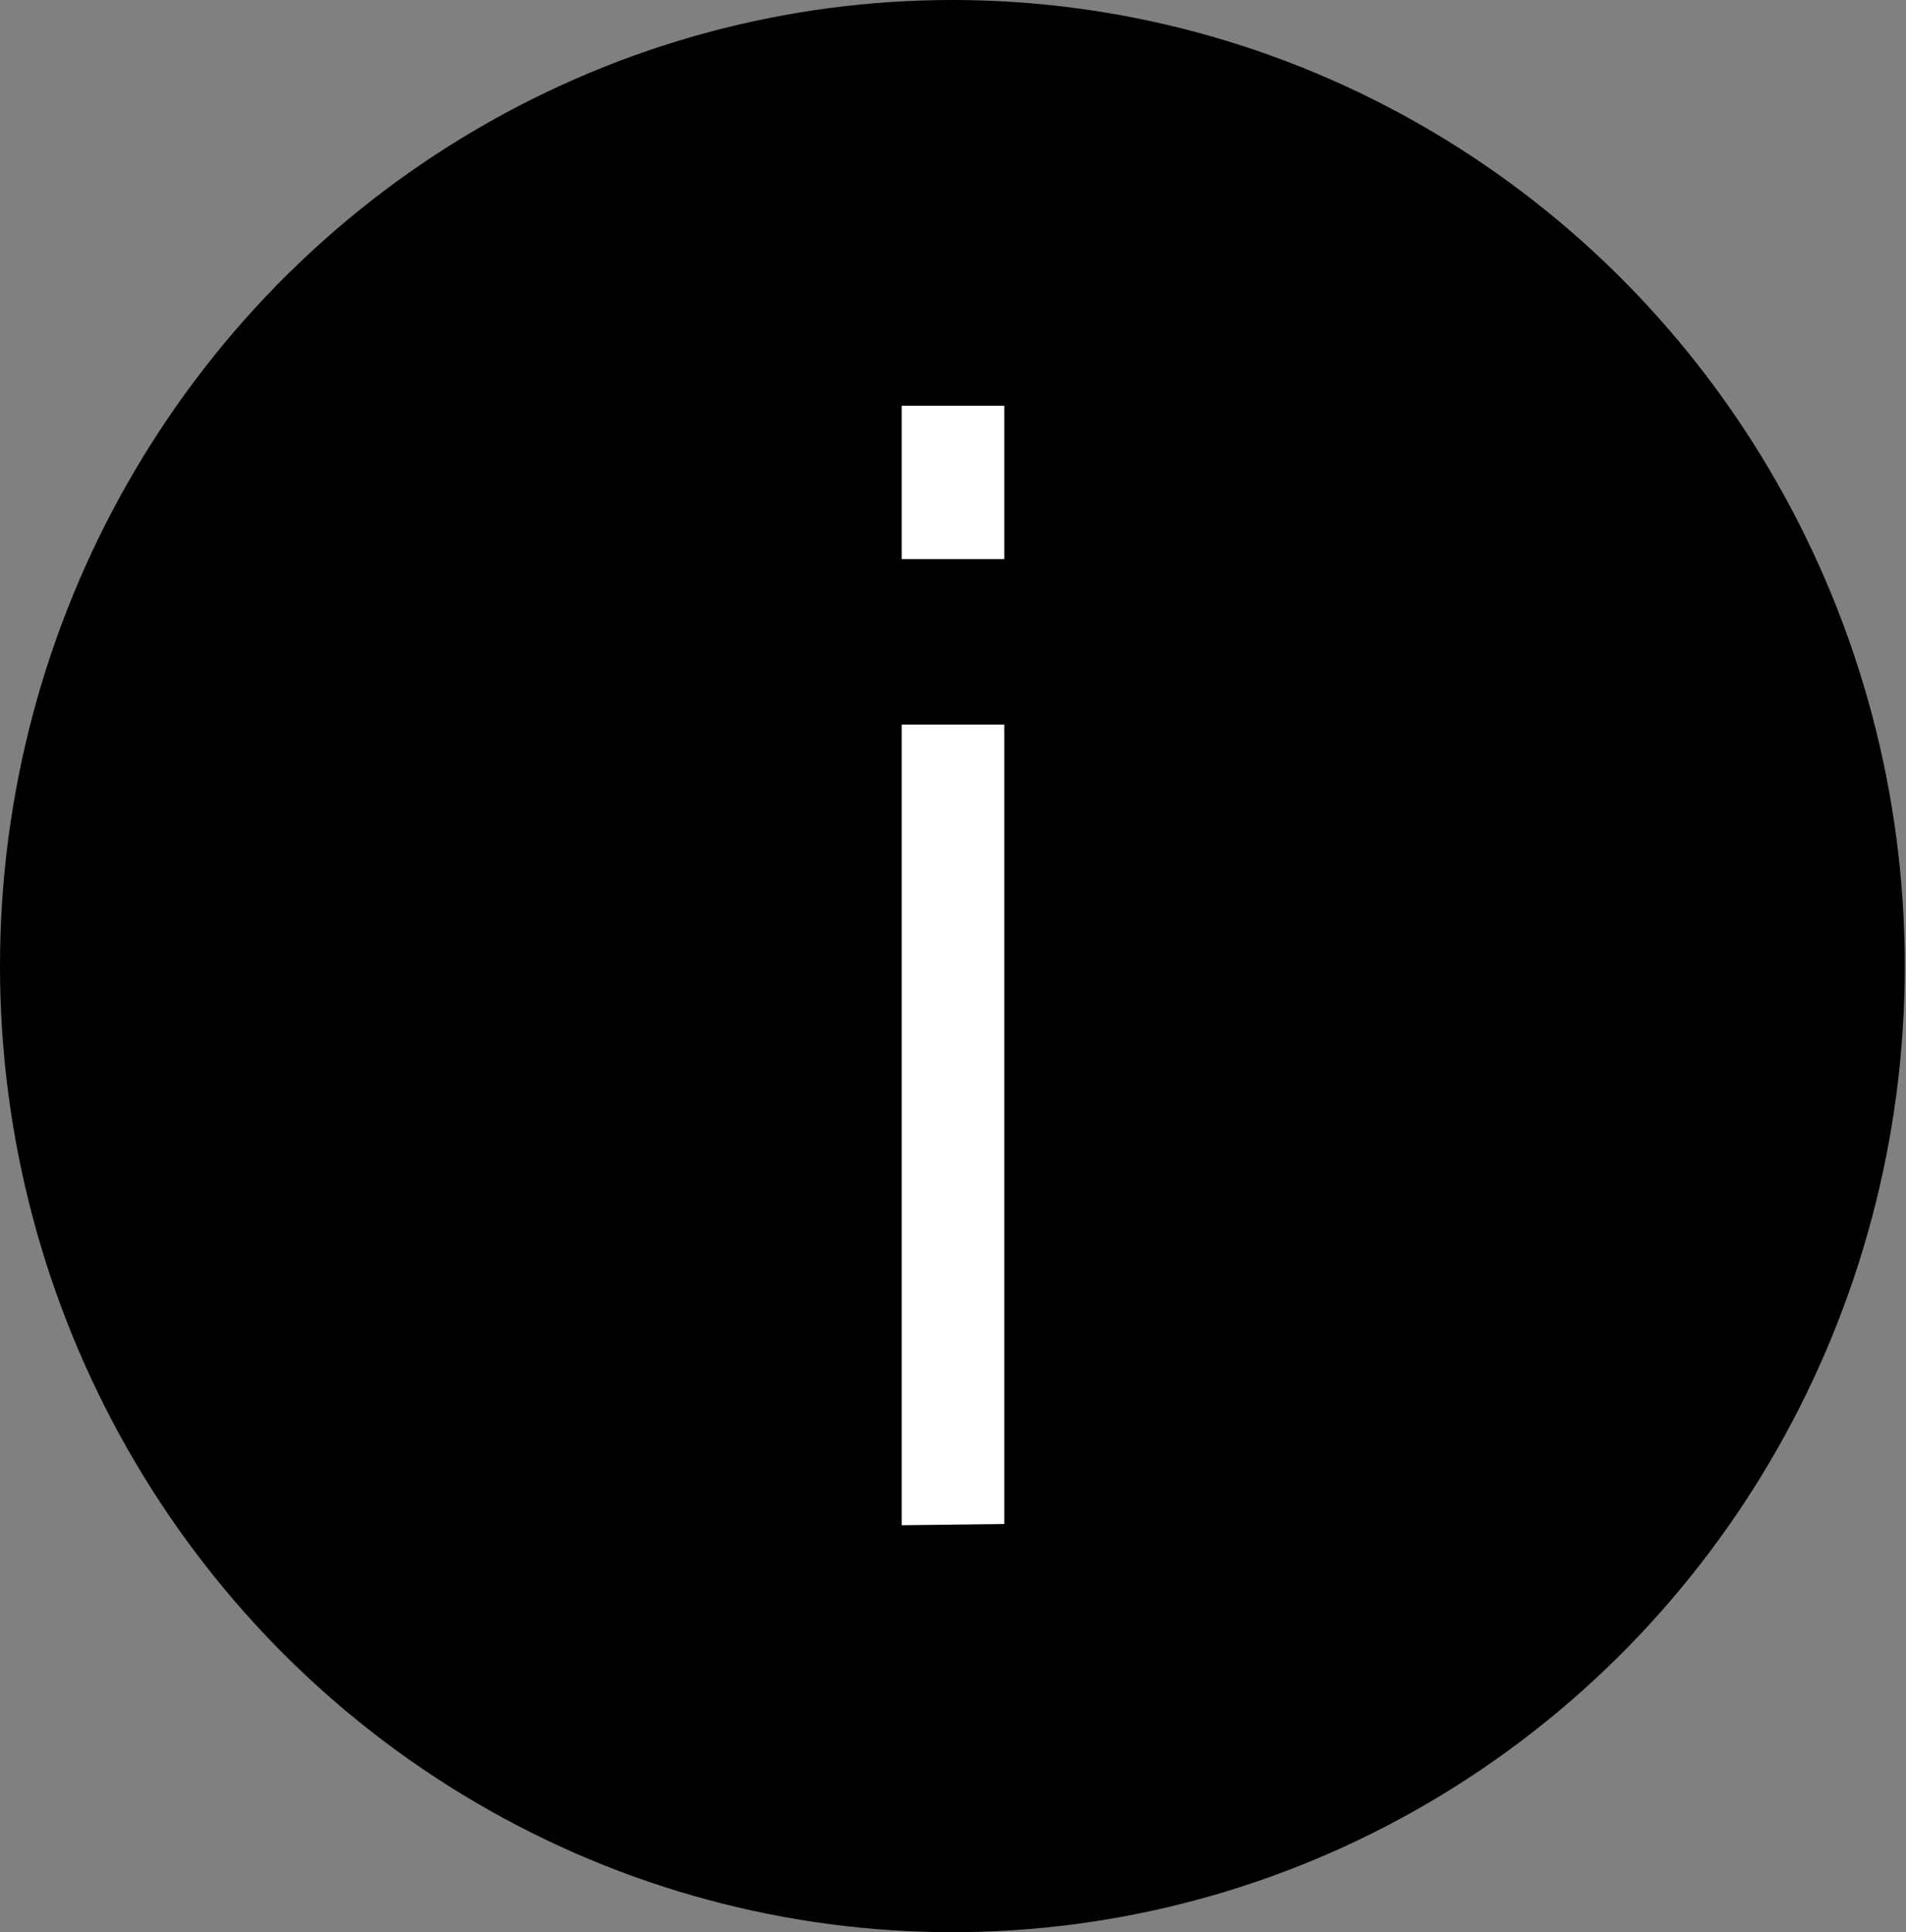 <svg xmlns="http://www.w3.org/2000/svg" viewBox="0 0 15.79 16"><rect x="0" y="0" width="15.79" height="16" fill="#808080" stroke="none"/><defs><style>.cls-1{fill:#fff;}</style></defs><title>Info_active</title><g id="Layer_2" data-name="Layer 2"><g id="Layer_1-2" data-name="Layer 1"><ellipse cx="7.89" cy="8" rx="7.89" ry="8"/><path class="cls-1" d="M7.47,4.63V3.36h.85V4.63Zm0,8V6h.85v6.62Z"/></g></g></svg>